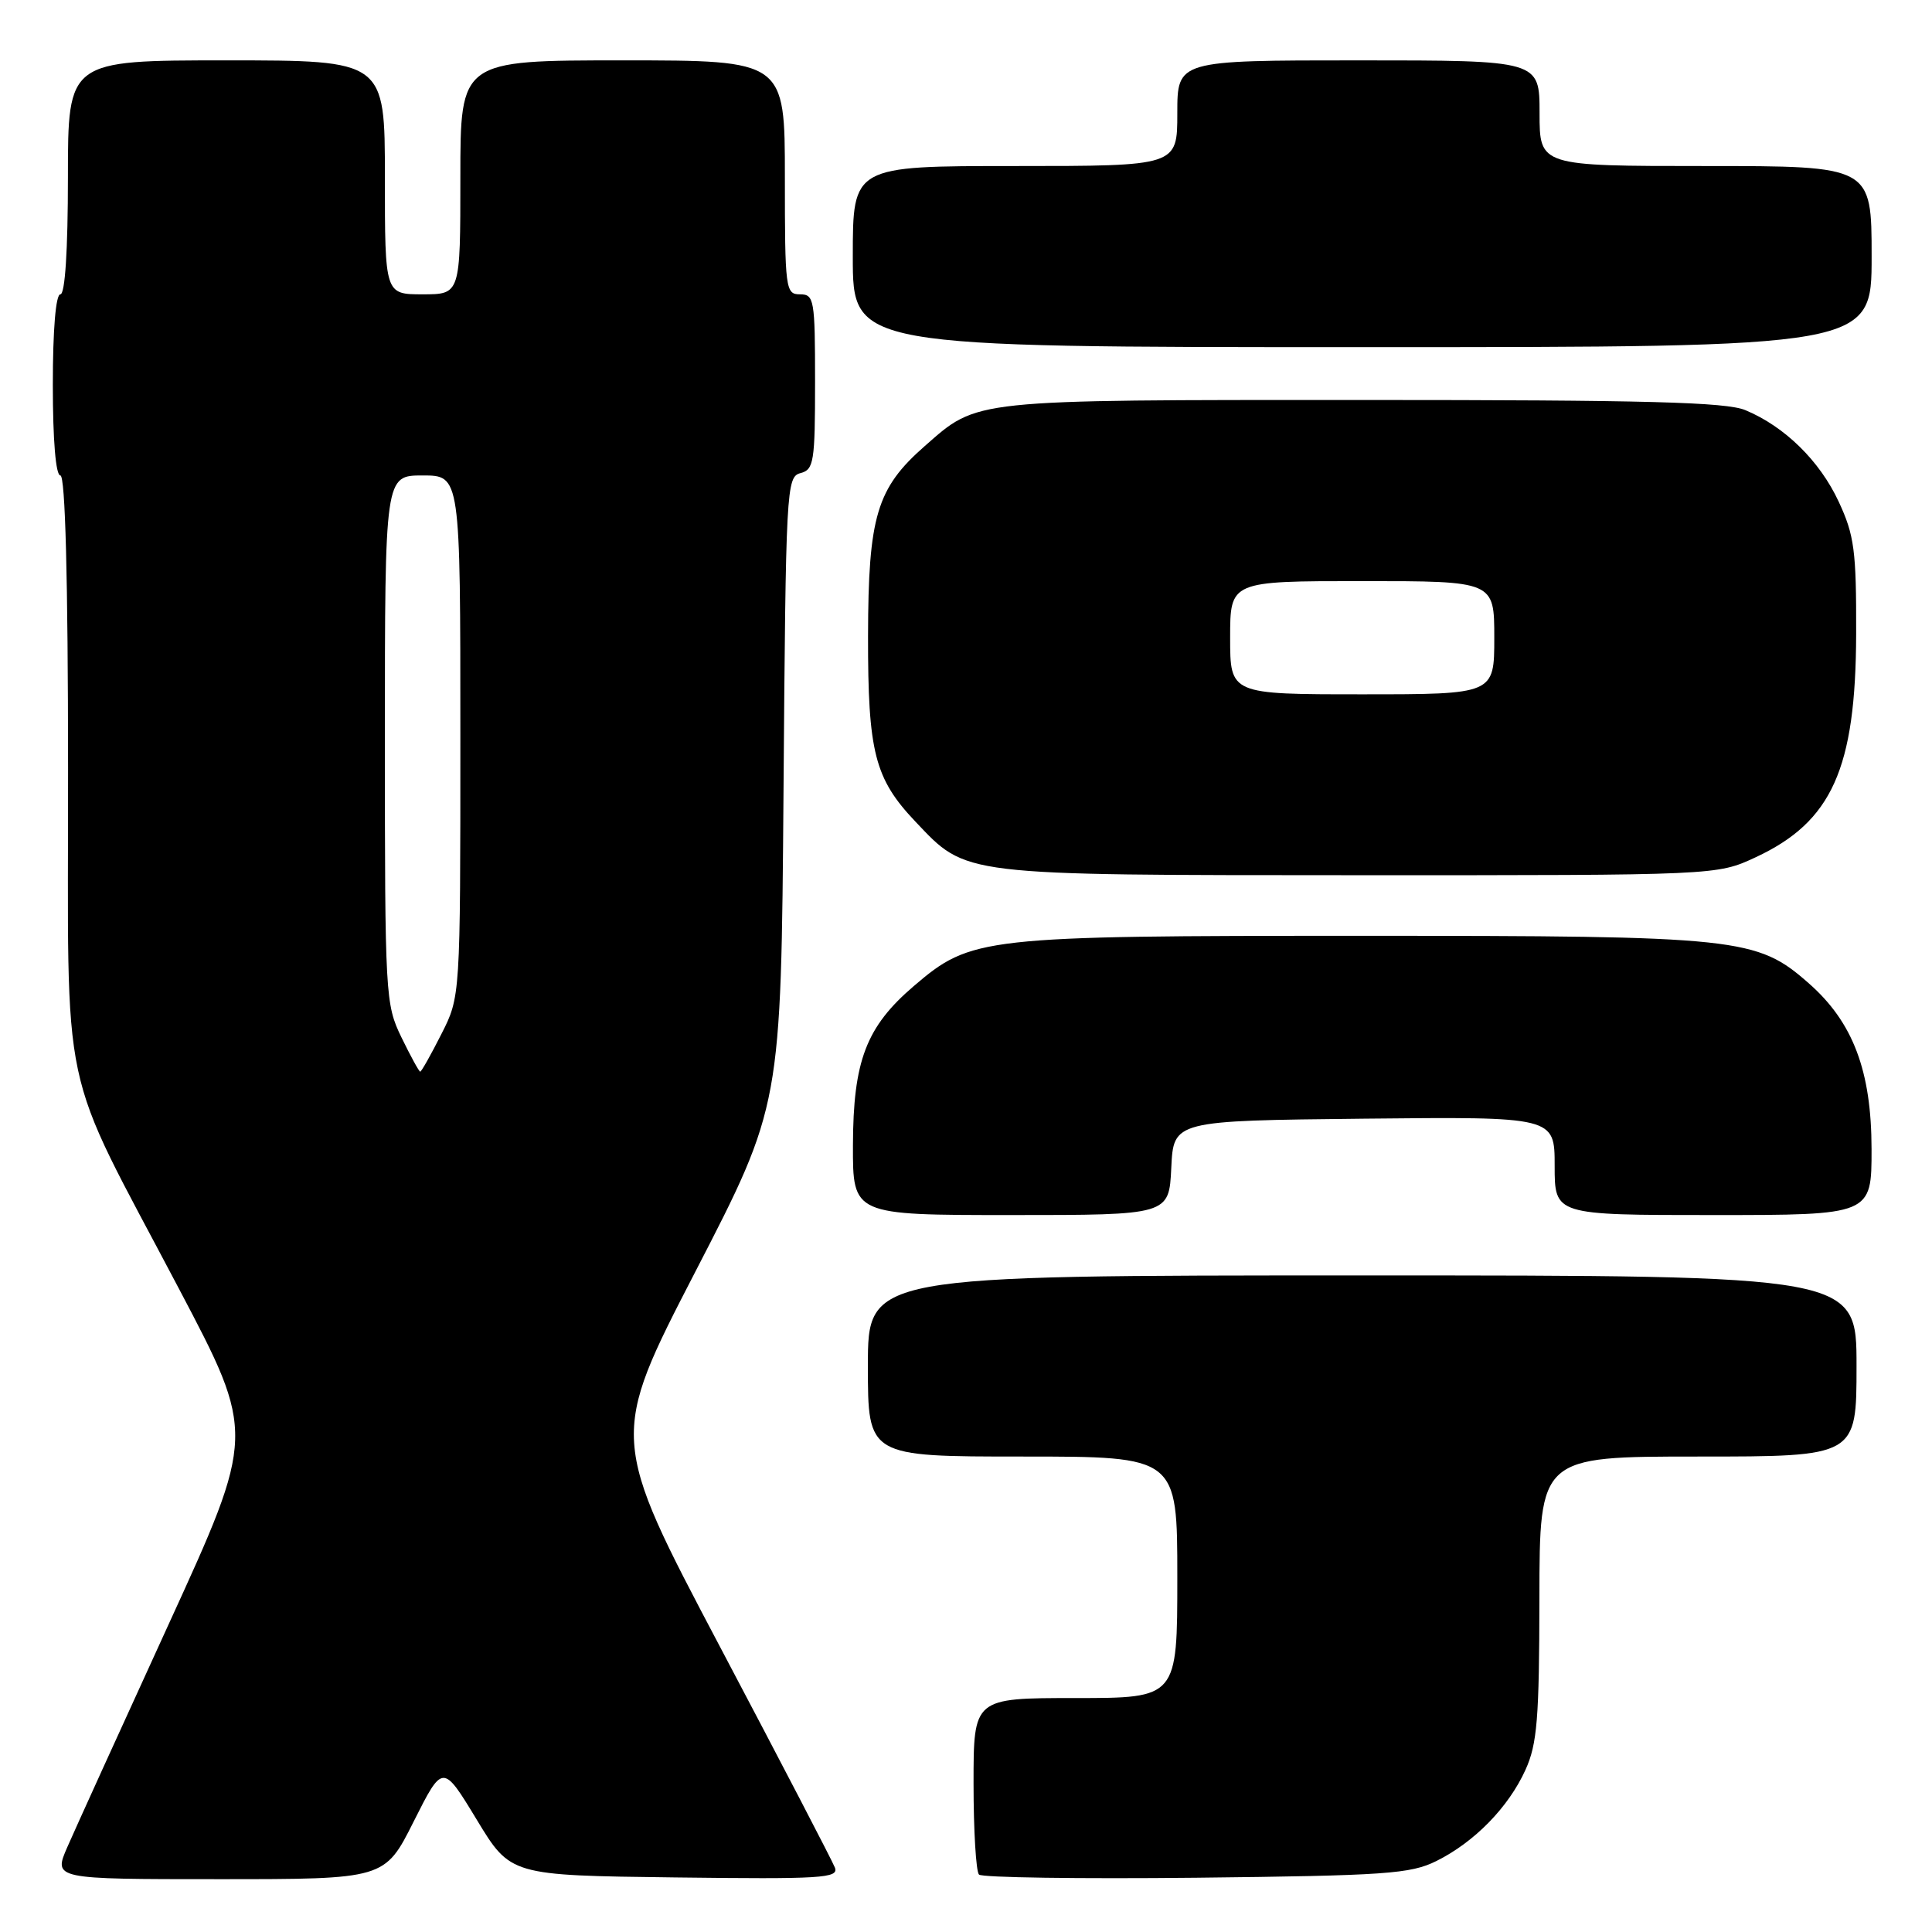 <?xml version="1.0" encoding="UTF-8" standalone="no"?>
<!DOCTYPE svg PUBLIC "-//W3C//DTD SVG 1.1//EN" "http://www.w3.org/Graphics/SVG/1.1/DTD/svg11.dtd" >
<svg xmlns="http://www.w3.org/2000/svg" xmlns:xlink="http://www.w3.org/1999/xlink" version="1.1" viewBox="0 0 256 256">
 <g >
 <path fill="currentColor"
d=" M 54.82 241.35 C 58.67 233.70 58.67 233.70 63.16 241.10 C 67.64 248.50 67.64 248.50 89.44 248.77 C 108.89 249.01 111.16 248.87 110.63 247.47 C 110.30 246.61 103.45 233.44 95.40 218.20 C 80.78 190.50 80.78 190.50 92.14 168.50 C 103.50 146.50 103.50 146.50 103.82 104.85 C 104.12 64.67 104.20 63.18 106.07 62.69 C 107.84 62.23 108.00 61.21 108.00 50.59 C 108.00 39.67 107.88 39.00 106.00 39.00 C 104.09 39.00 104.00 38.33 104.00 23.50 C 104.00 8.00 104.00 8.00 82.50 8.00 C 61.00 8.00 61.00 8.00 61.00 23.50 C 61.00 39.00 61.00 39.00 56.00 39.00 C 51.00 39.00 51.00 39.00 51.00 23.50 C 51.00 8.00 51.00 8.00 30.00 8.00 C 9.00 8.00 9.00 8.00 9.00 23.50 C 9.00 33.17 8.62 39.00 8.00 39.00 C 7.39 39.00 7.00 43.67 7.00 51.00 C 7.00 58.33 7.39 63.00 8.00 63.00 C 8.65 63.00 9.01 76.60 9.02 101.75 C 9.05 147.01 7.58 140.11 23.72 170.78 C 33.87 190.05 33.87 190.05 22.32 215.28 C 15.97 229.15 9.94 242.41 8.92 244.75 C 7.07 249.00 7.07 249.00 29.02 249.00 C 50.98 249.00 50.98 249.00 54.82 241.35 Z  M 190.32 246.60 C 195.36 244.10 199.88 239.48 202.13 234.52 C 203.69 231.09 203.96 227.74 203.98 211.75 C 204.00 193.00 204.00 193.00 225.00 193.00 C 246.00 193.00 246.00 193.00 246.00 181.00 C 246.00 169.00 246.00 169.00 180.50 169.00 C 115.00 169.00 115.00 169.00 115.00 181.00 C 115.00 193.00 115.00 193.00 135.50 193.00 C 156.00 193.00 156.00 193.00 156.00 209.00 C 156.00 225.00 156.00 225.00 142.50 225.00 C 129.00 225.00 129.00 225.00 129.00 236.33 C 129.00 242.57 129.33 247.99 129.72 248.39 C 130.12 248.79 143.06 248.97 158.47 248.81 C 183.61 248.53 186.89 248.30 190.32 246.60 Z  M 155.20 154.75 C 155.50 148.50 155.50 148.50 180.75 148.23 C 206.00 147.97 206.00 147.97 206.00 154.48 C 206.00 161.00 206.00 161.00 227.00 161.00 C 248.00 161.00 248.00 161.00 247.99 152.25 C 247.98 141.90 245.53 135.43 239.67 130.29 C 232.79 124.24 230.53 124.00 180.50 124.00 C 130.00 124.00 128.69 124.15 121.07 130.67 C 114.77 136.06 113.05 140.58 113.02 151.75 C 113.00 161.00 113.00 161.00 133.95 161.00 C 154.90 161.00 154.90 161.00 155.20 154.75 Z  M 232.62 113.60 C 242.74 108.89 245.90 101.87 245.95 84.00 C 245.98 72.94 245.71 70.92 243.63 66.46 C 241.12 61.07 236.50 56.53 231.28 54.35 C 228.74 53.28 218.15 53.00 180.50 53.00 C 128.36 53.00 129.64 52.87 122.52 59.12 C 116.16 64.70 115.05 68.43 115.02 84.28 C 115.00 99.67 115.89 103.17 121.30 108.87 C 128.15 116.09 127.01 115.95 180.00 115.97 C 227.50 115.98 227.50 115.98 232.62 113.60 Z  M 248.00 34.00 C 248.00 22.00 248.00 22.00 226.00 22.00 C 204.00 22.00 204.00 22.00 204.00 15.00 C 204.00 8.00 204.00 8.00 180.00 8.00 C 156.00 8.00 156.00 8.00 156.00 15.00 C 156.00 22.00 156.00 22.00 134.50 22.00 C 113.00 22.00 113.00 22.00 113.00 34.00 C 113.00 46.00 113.00 46.00 180.50 46.00 C 248.00 46.00 248.00 46.00 248.00 34.00 Z  M 53.20 137.47 C 51.06 133.07 51.00 131.96 51.00 97.97 C 51.00 63.00 51.00 63.00 56.00 63.00 C 61.00 63.00 61.00 63.00 61.00 97.53 C 61.00 132.07 61.00 132.07 58.48 137.03 C 57.10 139.76 55.84 142.00 55.68 142.00 C 55.53 142.00 54.41 139.96 53.20 137.47 Z  M 163.00 84.50 C 163.00 77.00 163.00 77.00 180.50 77.00 C 198.00 77.00 198.00 77.00 198.00 84.50 C 198.00 92.00 198.00 92.00 180.50 92.00 C 163.00 92.00 163.00 92.00 163.00 84.50 Z "/>
</g>
</svg>
